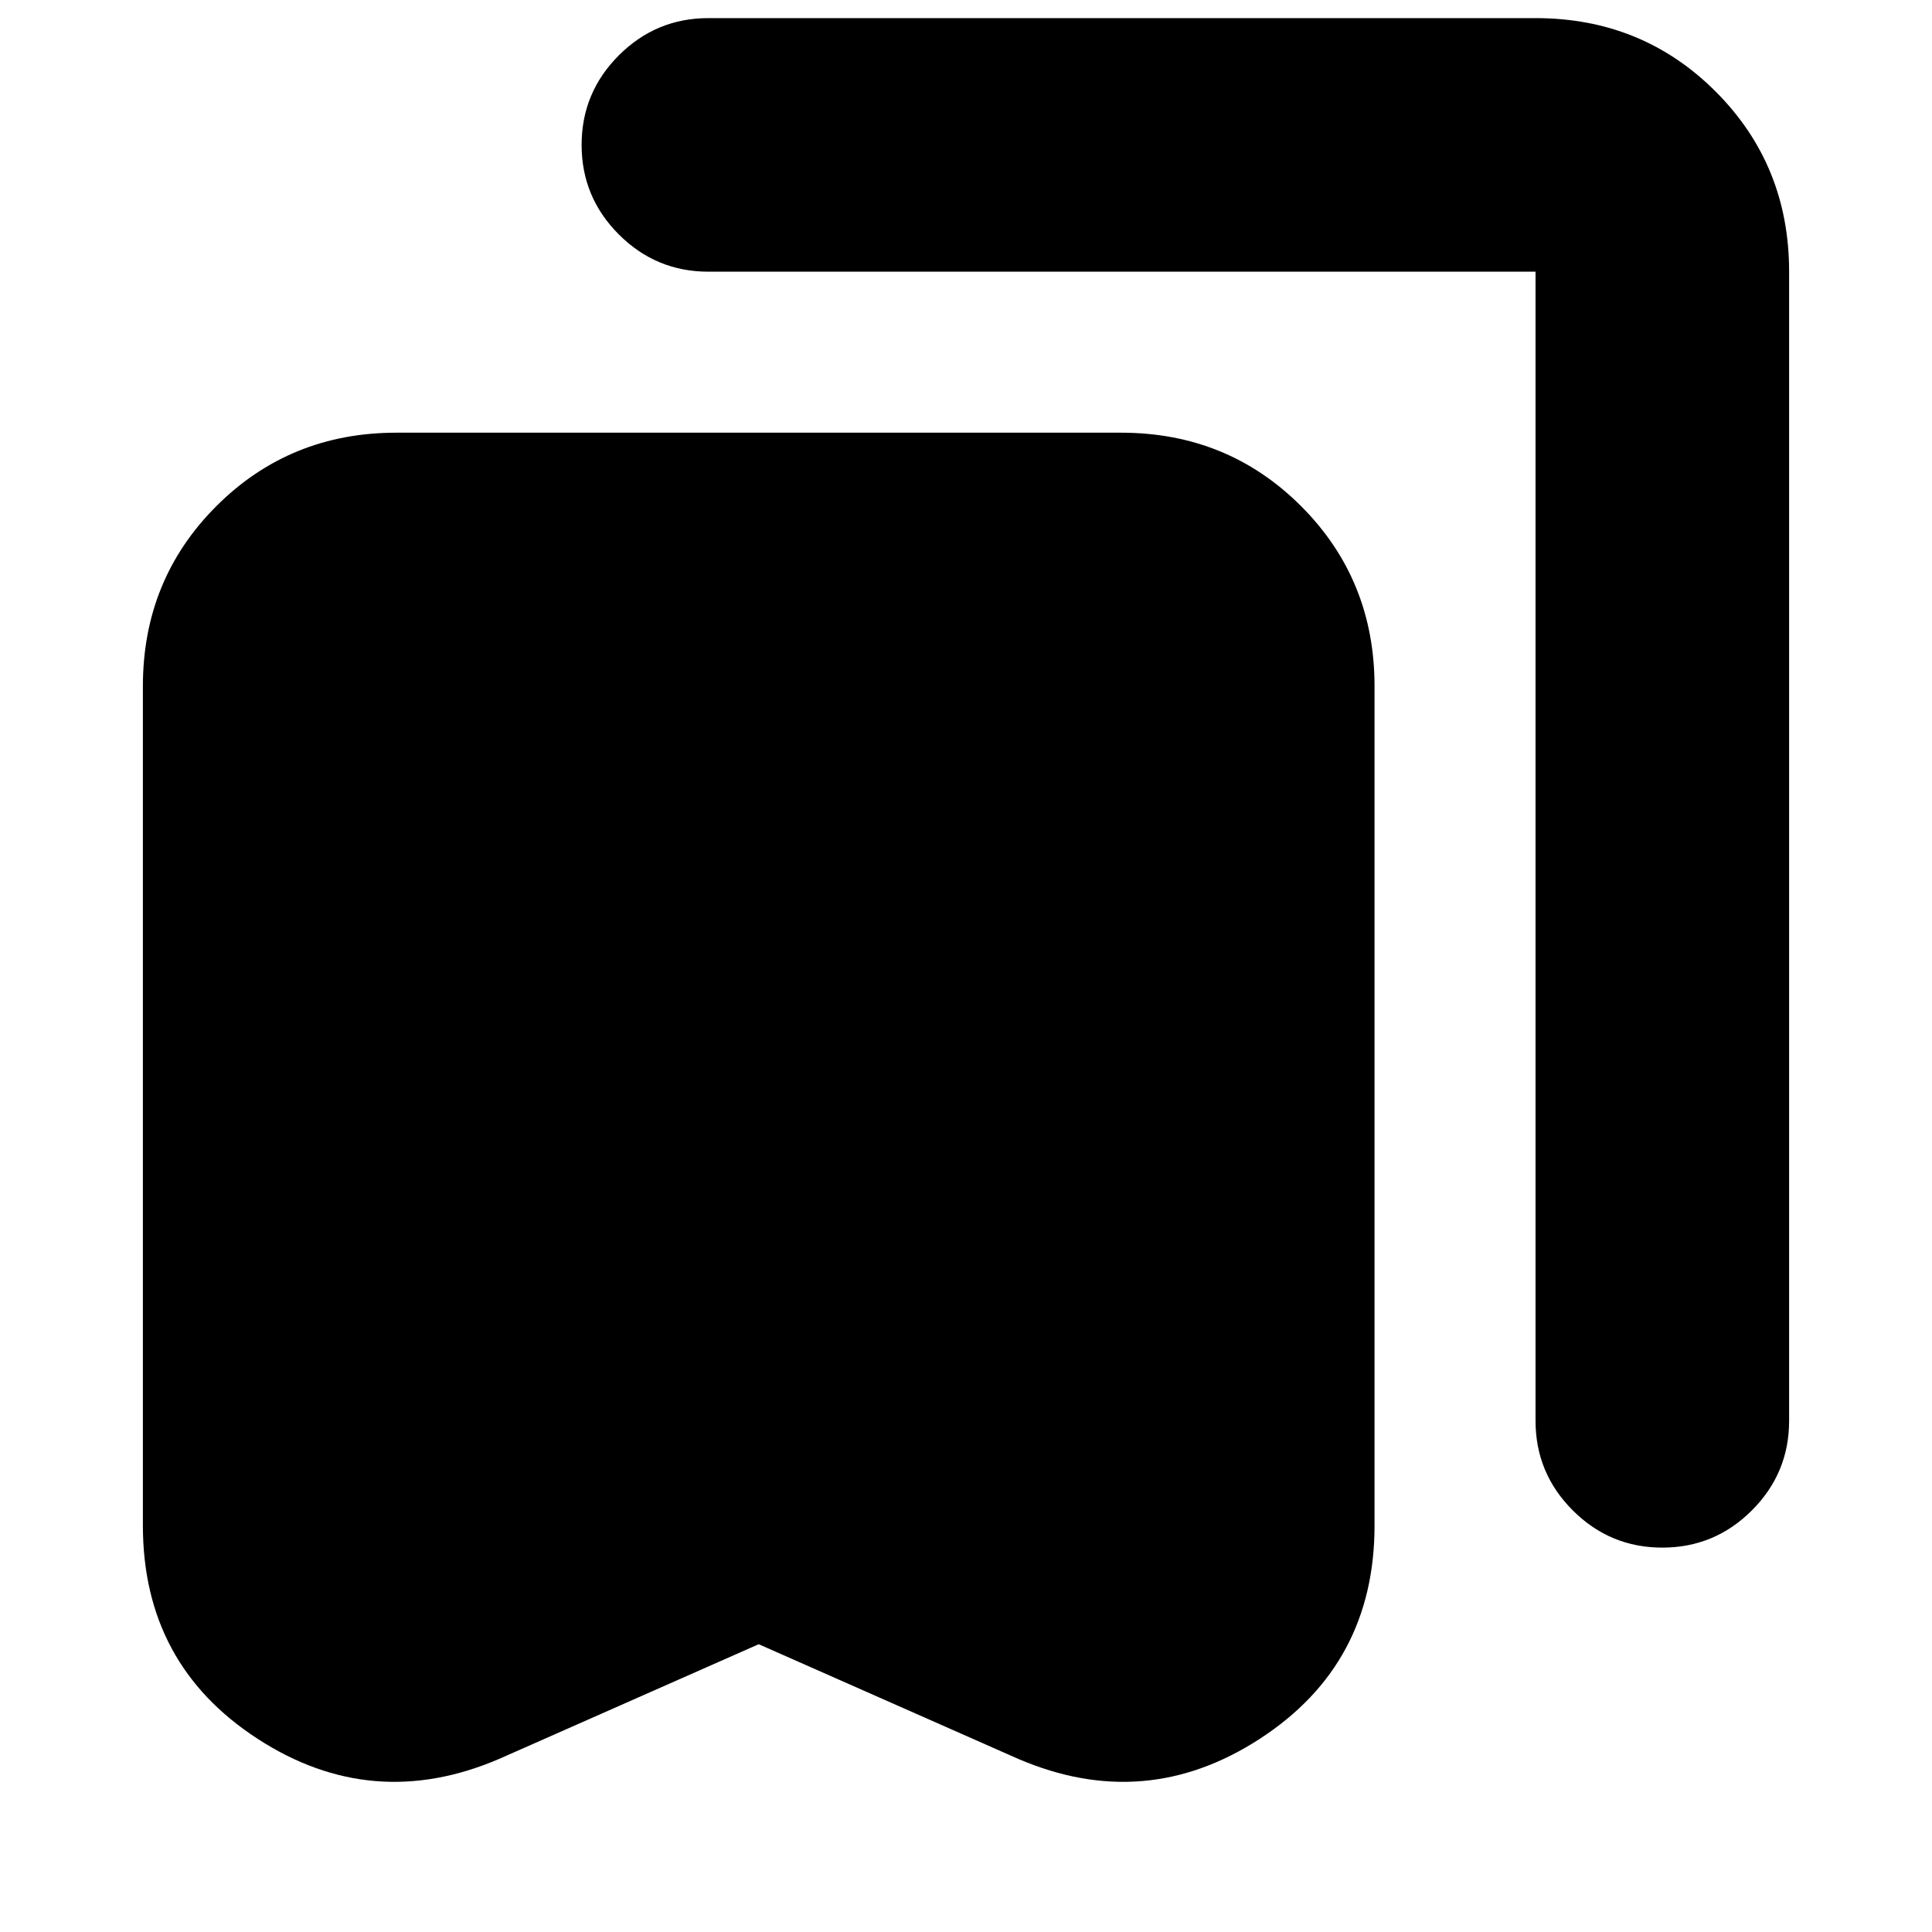 <svg xmlns="http://www.w3.org/2000/svg" height="24" viewBox="0 -960 960 960" width="24"><path d="M377-143 248-86q-63 27-120-10T71-202v-417q0-53 36.5-89.5T197-745h360q53 0 89.5 36.5T683-619v417q0 69-57 106T506-86l-129-57Zm449-48q-26 0-44.5-18.5T763-254v-571H352q-26 0-44.5-18.5T289-888q0-26 18.5-44.5T352-951h411q53 0 89.5 36.5T889-825v571q0 26-18.5 44.5T826-191Z"/></svg>